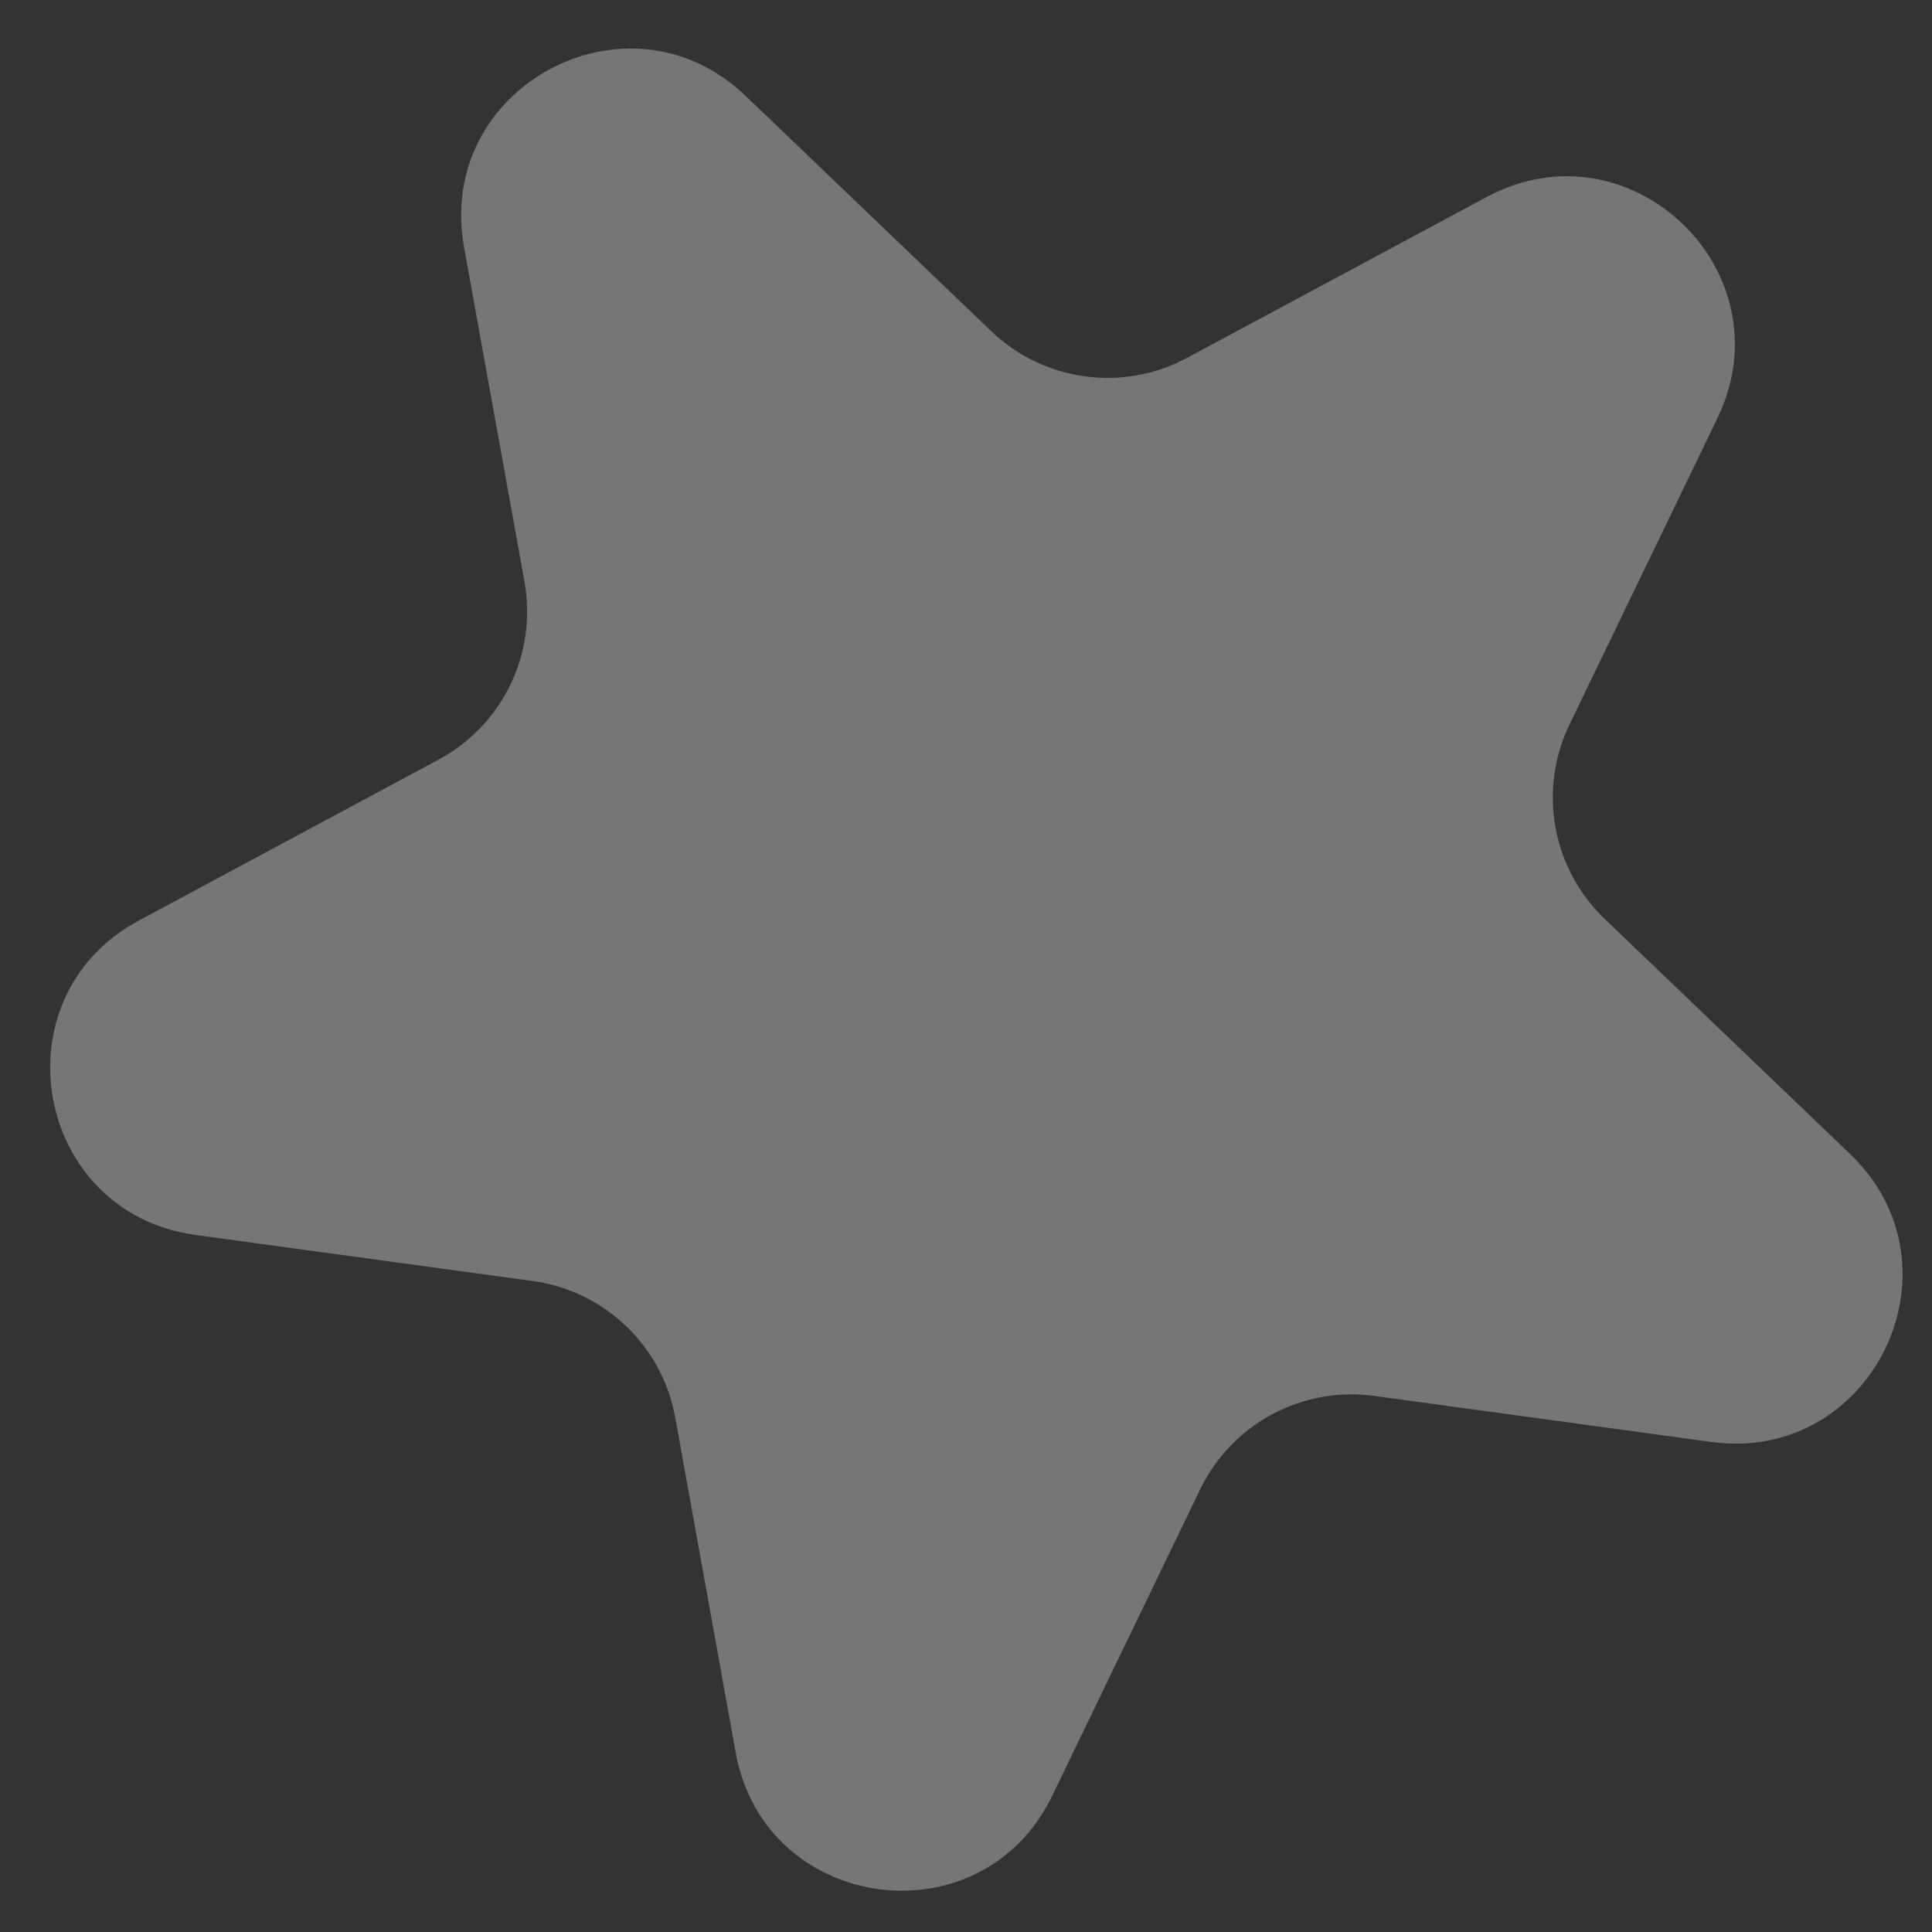 <svg width="23" height="23" viewBox="0 0 23 23" fill="none" xmlns="http://www.w3.org/2000/svg">
<rect x="0" y="0" width="23" height="23" fill="#333333" stroke="none"/>
<path d="M12.527 21.377C11.684 23.122 9.102 22.769 8.758 20.863L8.039 16.877C7.885 16.024 7.199 15.367 6.341 15.25L2.328 14.702C0.408 14.44 -0.054 11.875 1.653 10.959L5.221 9.043C5.985 8.633 6.397 7.779 6.244 6.926L5.524 2.94C5.181 1.033 7.477 -0.199 8.876 1.141L11.801 3.943C12.427 4.542 13.367 4.671 14.13 4.261L17.699 2.345C19.406 1.429 21.288 3.232 20.446 4.977L18.685 8.624C18.308 9.405 18.477 10.339 19.102 10.938L22.027 13.74C23.426 15.081 22.292 17.428 20.372 17.166L16.36 16.618C15.501 16.501 14.665 16.95 14.288 17.73L12.527 21.377Z" fill="white" fill-opacity="0.33"/>
</svg>
